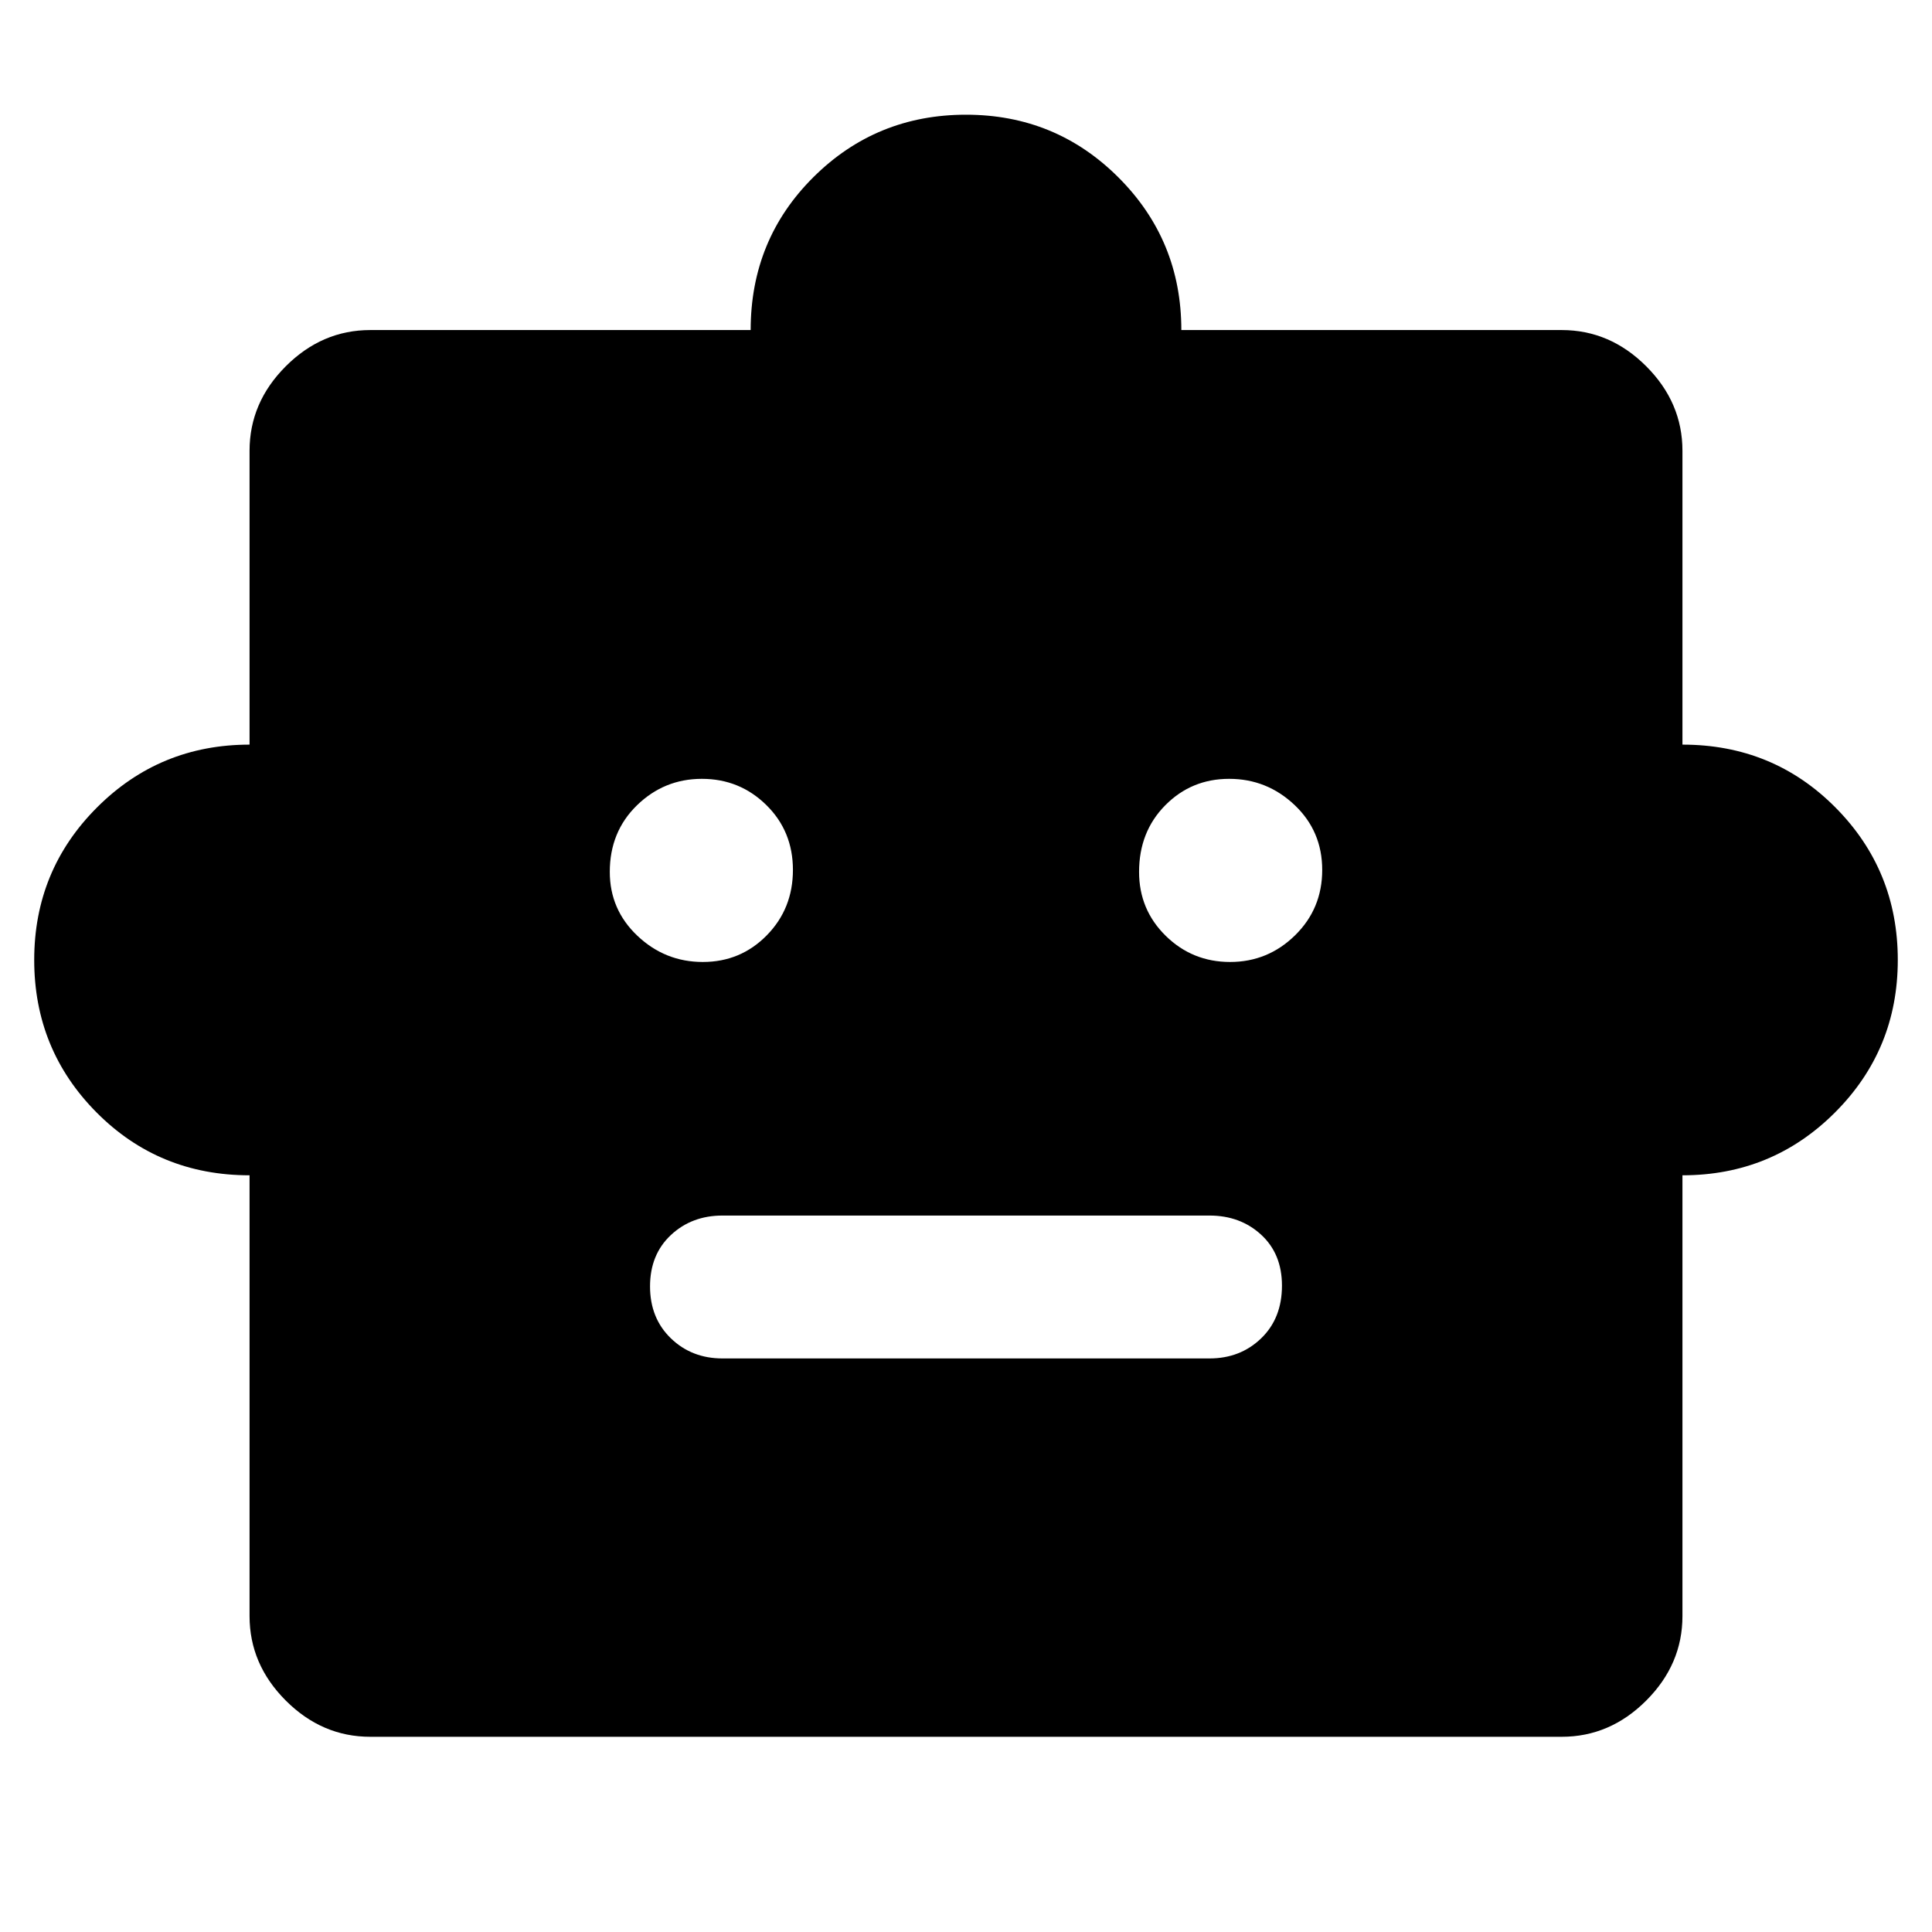 <svg xmlns="http://www.w3.org/2000/svg" width="48" height="48" viewBox="0 96 960 960"><path d="M124 680q-45 0-76-31.208Q17 617.583 17 573t31.208-75.792Q79.417 466 124 466V320q0-24 18-42t42-18h189q0-45 31.208-76 31.209-31 75.792-31t75.792 31.208Q587 215.417 587 260h189q24 0 42 18t18 42v146q45 0 76 31.208 31 31.209 31 75.792t-31.208 75.792Q880.583 680 836 680v219q0 24-18 42t-42 18H184q-24 0-42-18t-18-42V680Zm225.235-106Q368 574 381 560.765q13-13.236 13-32.5Q394 509 380.765 496q-13.236-13-32-13Q330 483 316.5 496.152T303 529.235Q303 548 316.735 561q13.736 13 32.5 13Zm262 0Q630 574 643.5 560.765q13.5-13.236 13.5-32.5Q657 509 643.265 496q-13.736-13-32.5-13Q592 483 579 496.152t-13 33.083Q566 548 579.235 561q13.236 13 32 13ZM359 771h242q15.3 0 25.65-9.975 10.35-9.976 10.35-26.2 0-15.8-10.35-25.312Q616.3 700 601 700H359q-15.3 0-25.65 9.693-10.35 9.693-10.35 25.5T333.35 761q10.35 10 25.65 10Z"/></svg>